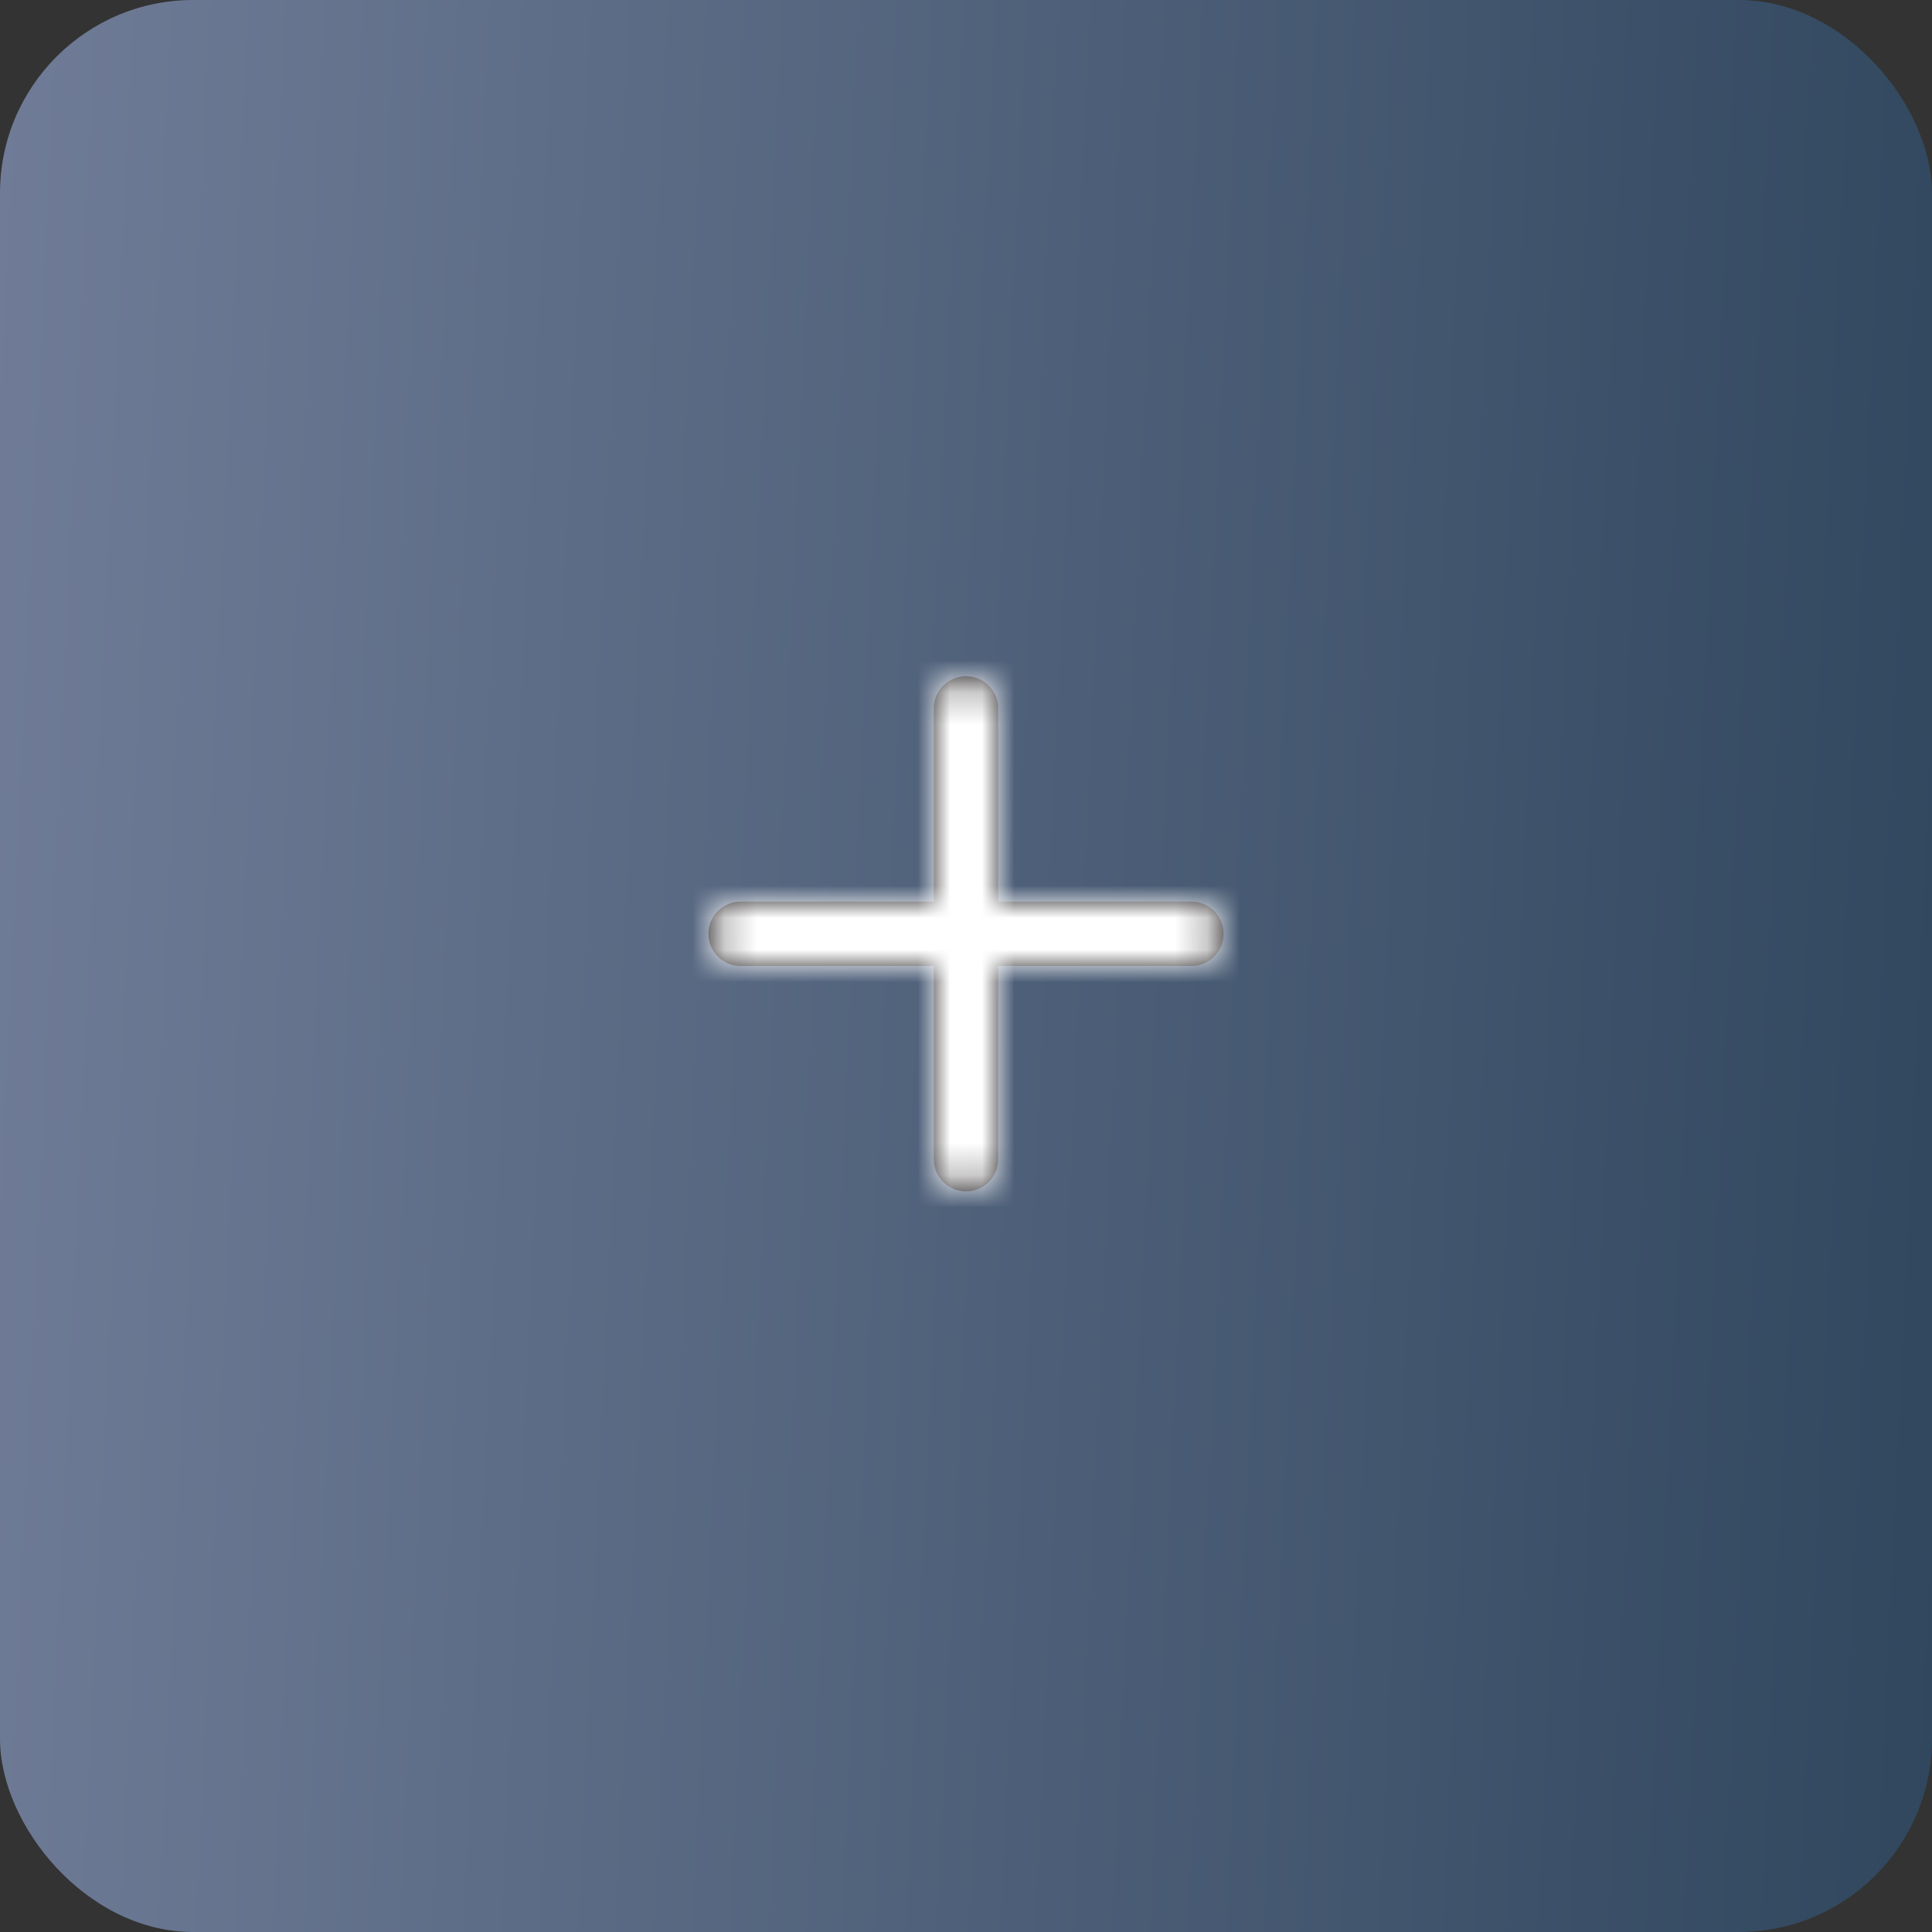 <svg width="60" height="60" viewBox="0 0 60 60" fill="none" xmlns="http://www.w3.org/2000/svg">
<rect x="0" y="0" width="60" height="60" fill="#333333" stroke="none"/>
<rect width="60" height="60" rx="6" fill="url(#paint0_linear)"/>
<path fill-rule="evenodd" clip-rule="evenodd" d="M37 28H31V22C31 21.447 30.552 21 30 21C29.448 21 29 21.447 29 22V28H23C22.448 28 22 28.447 22 29C22 29.553 22.448 30 23 30H29V36C29 36.553 29.448 37 30 37C30.552 37 31 36.553 31 36V30H37C37.552 30 38 29.553 38 29C38 28.447 37.552 28 37 28Z" fill="#231F20"/>
<mask id="mask0" mask-type="alpha" maskUnits="userSpaceOnUse" x="22" y="21" width="16" height="16">
<path fill-rule="evenodd" clip-rule="evenodd" d="M37 28H31V22C31 21.447 30.552 21 30 21C29.448 21 29 21.447 29 22V28H23C22.448 28 22 28.447 22 29C22 29.553 22.448 30 23 30H29V36C29 36.553 29.448 37 30 37C30.552 37 31 36.553 31 36V30H37C37.552 30 38 29.553 38 29C38 28.447 37.552 28 37 28Z" fill="white"/>
</mask>
<g mask="url(#mask0)">
<rect x="18" y="17" width="24" height="24" fill="white"/>
</g>
<defs>
<linearGradient id="paint0_linear" x1="0" y1="0" x2="62.673" y2="2.935" gradientUnits="userSpaceOnUse">
<stop stop-color="#707C97"/>
<stop offset="1" stop-color="#30475E"/>
</linearGradient>
</defs>
</svg>
